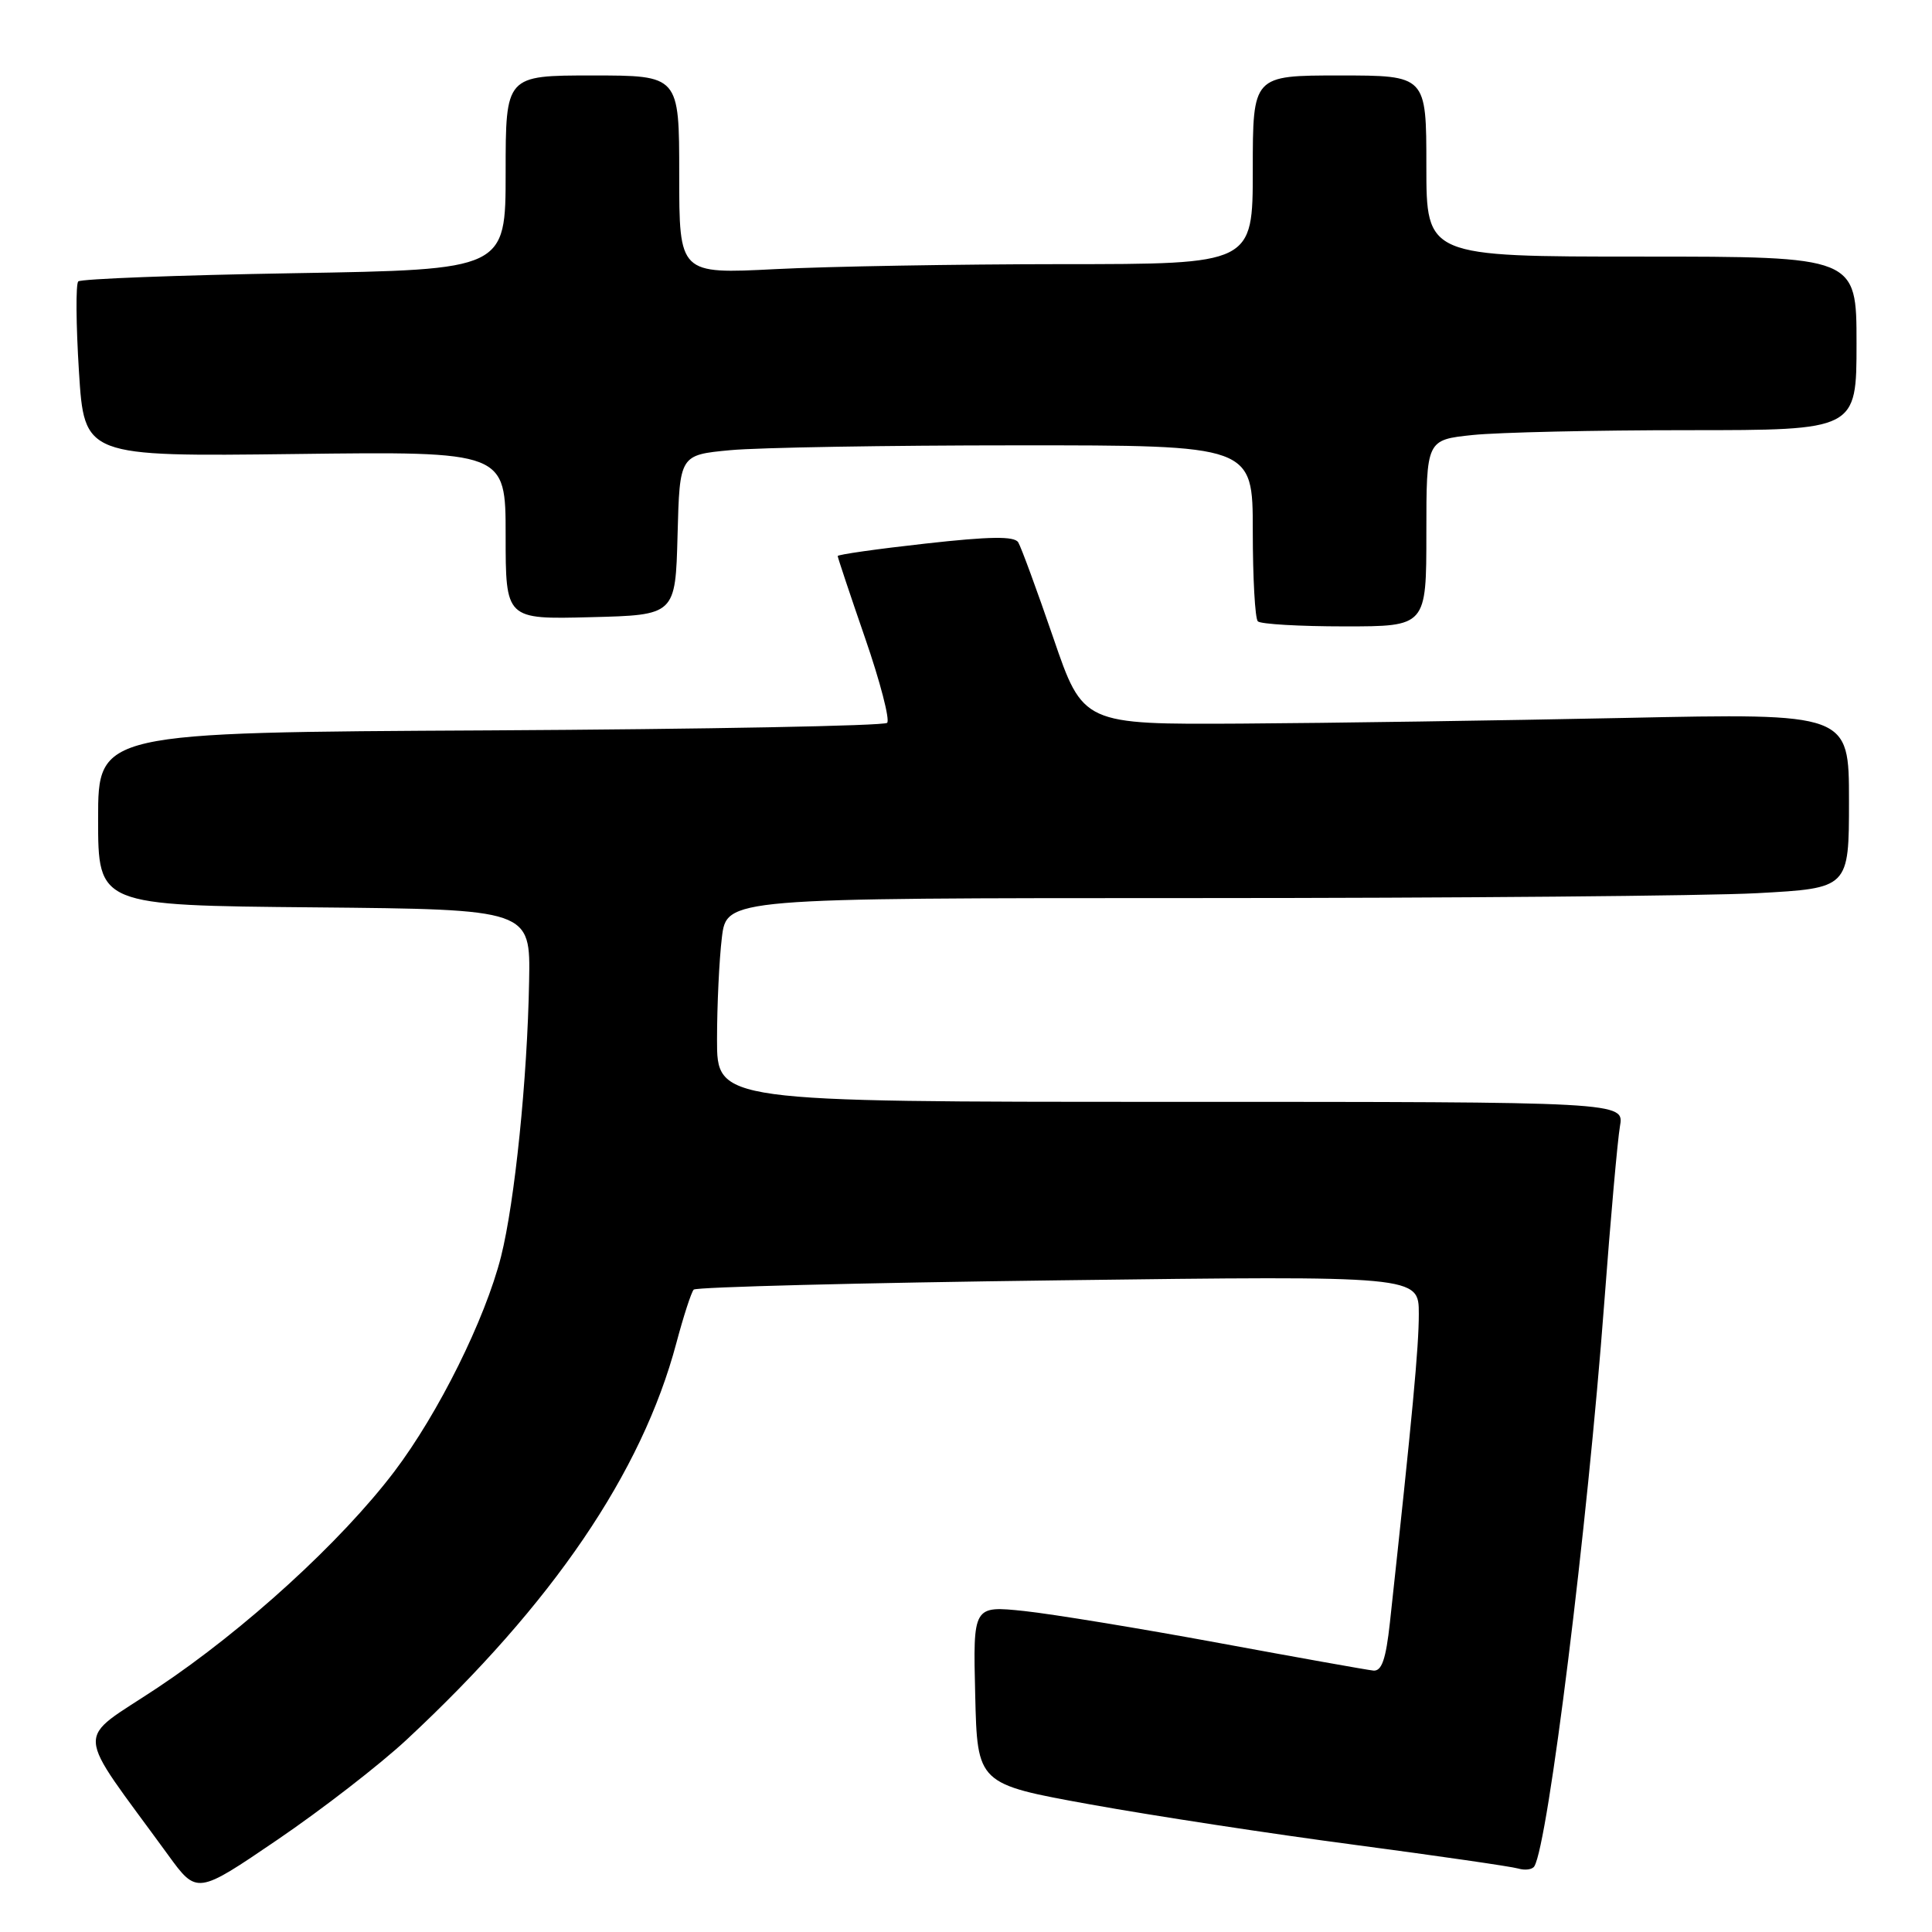 <?xml version="1.0" encoding="UTF-8" standalone="no"?>
<!DOCTYPE svg PUBLIC "-//W3C//DTD SVG 1.1//EN" "http://www.w3.org/Graphics/SVG/1.1/DTD/svg11.dtd" >
<svg xmlns="http://www.w3.org/2000/svg" xmlns:xlink="http://www.w3.org/1999/xlink" version="1.1" viewBox="0 0 256 256">
 <g >
 <path fill="currentColor"
d=" M 53.90 230.50 C 73.24 212.49 85.04 195.14 89.61 178.00 C 90.56 174.43 91.60 171.22 91.92 170.88 C 92.24 170.54 113.99 169.98 140.25 169.65 C 188.00 169.04 188.00 169.04 188.00 174.10 C 188.00 178.51 187.17 187.38 184.17 215.00 C 183.64 219.86 183.09 221.46 181.98 221.36 C 181.17 221.28 171.95 219.63 161.50 217.70 C 151.05 215.77 139.45 213.87 135.72 213.47 C 128.93 212.76 128.93 212.76 129.22 224.58 C 129.50 236.39 129.50 236.39 144.50 239.10 C 152.75 240.59 168.50 243.00 179.50 244.45 C 190.50 245.91 200.25 247.32 201.17 247.59 C 202.08 247.86 203.05 247.73 203.31 247.29 C 205.14 244.27 210.35 202.25 212.57 172.66 C 213.40 161.57 214.34 151.04 214.65 149.25 C 215.23 146.00 215.23 146.00 155.11 146.00 C 95.00 146.00 95.00 146.00 95.01 137.75 C 95.01 133.21 95.30 127.14 95.65 124.25 C 96.28 119.00 96.28 119.00 158.48 119.00 C 192.69 119.00 226.16 118.71 232.84 118.35 C 245.00 117.69 245.00 117.69 245.00 106.10 C 245.00 94.50 245.00 94.50 215.25 95.13 C 198.89 95.47 176.05 95.81 164.50 95.88 C 143.50 96.00 143.50 96.00 139.56 84.49 C 137.39 78.17 135.30 72.48 134.92 71.86 C 134.40 71.03 131.19 71.07 122.61 72.03 C 116.22 72.74 111.00 73.48 111.00 73.68 C 111.00 73.87 112.63 78.76 114.63 84.55 C 116.63 90.33 117.94 95.39 117.55 95.78 C 117.16 96.18 93.47 96.62 64.92 96.78 C 13.00 97.05 13.00 97.05 13.00 108.51 C 13.00 119.97 13.00 119.97 41.64 120.23 C 70.29 120.50 70.29 120.50 70.11 130.00 C 69.88 142.97 68.21 159.26 66.39 166.50 C 64.28 174.82 58.10 187.27 52.24 195.00 C 45.21 204.27 32.43 215.94 20.91 223.61 C 9.82 230.99 9.66 228.46 22.26 245.77 C 26.09 251.04 26.09 251.04 36.77 243.77 C 42.65 239.77 50.36 233.80 53.90 230.50 Z  M 189.00 70.64 C 189.00 58.28 189.00 58.28 195.15 57.64 C 198.53 57.29 211.35 57.00 223.65 57.00 C 246.00 57.00 246.00 57.00 246.00 45.50 C 246.00 34.00 246.00 34.00 217.50 34.00 C 189.00 34.00 189.00 34.00 189.00 22.00 C 189.00 10.00 189.00 10.00 177.50 10.00 C 166.00 10.00 166.00 10.00 166.00 22.50 C 166.00 35.00 166.00 35.00 140.75 35.00 C 126.86 35.01 109.76 35.30 102.75 35.66 C 90.00 36.31 90.00 36.31 90.00 23.15 C 90.00 10.00 90.00 10.00 78.50 10.00 C 67.00 10.00 67.00 10.00 67.00 22.86 C 67.00 35.73 67.00 35.73 38.99 36.20 C 23.59 36.46 10.71 36.95 10.37 37.29 C 10.03 37.63 10.07 42.99 10.46 49.21 C 11.17 60.50 11.17 60.50 39.08 60.16 C 67.00 59.81 67.00 59.81 67.00 70.94 C 67.00 82.07 67.00 82.07 78.25 81.78 C 89.50 81.50 89.50 81.50 89.78 70.89 C 90.06 60.28 90.06 60.28 96.78 59.65 C 100.48 59.30 117.56 59.01 134.75 59.01 C 166.00 59.00 166.00 59.00 166.00 70.33 C 166.00 76.57 166.30 81.97 166.67 82.33 C 167.03 82.70 172.21 83.00 178.17 83.00 C 189.00 83.00 189.00 83.00 189.00 70.64 Z "/>
</g>
</svg>